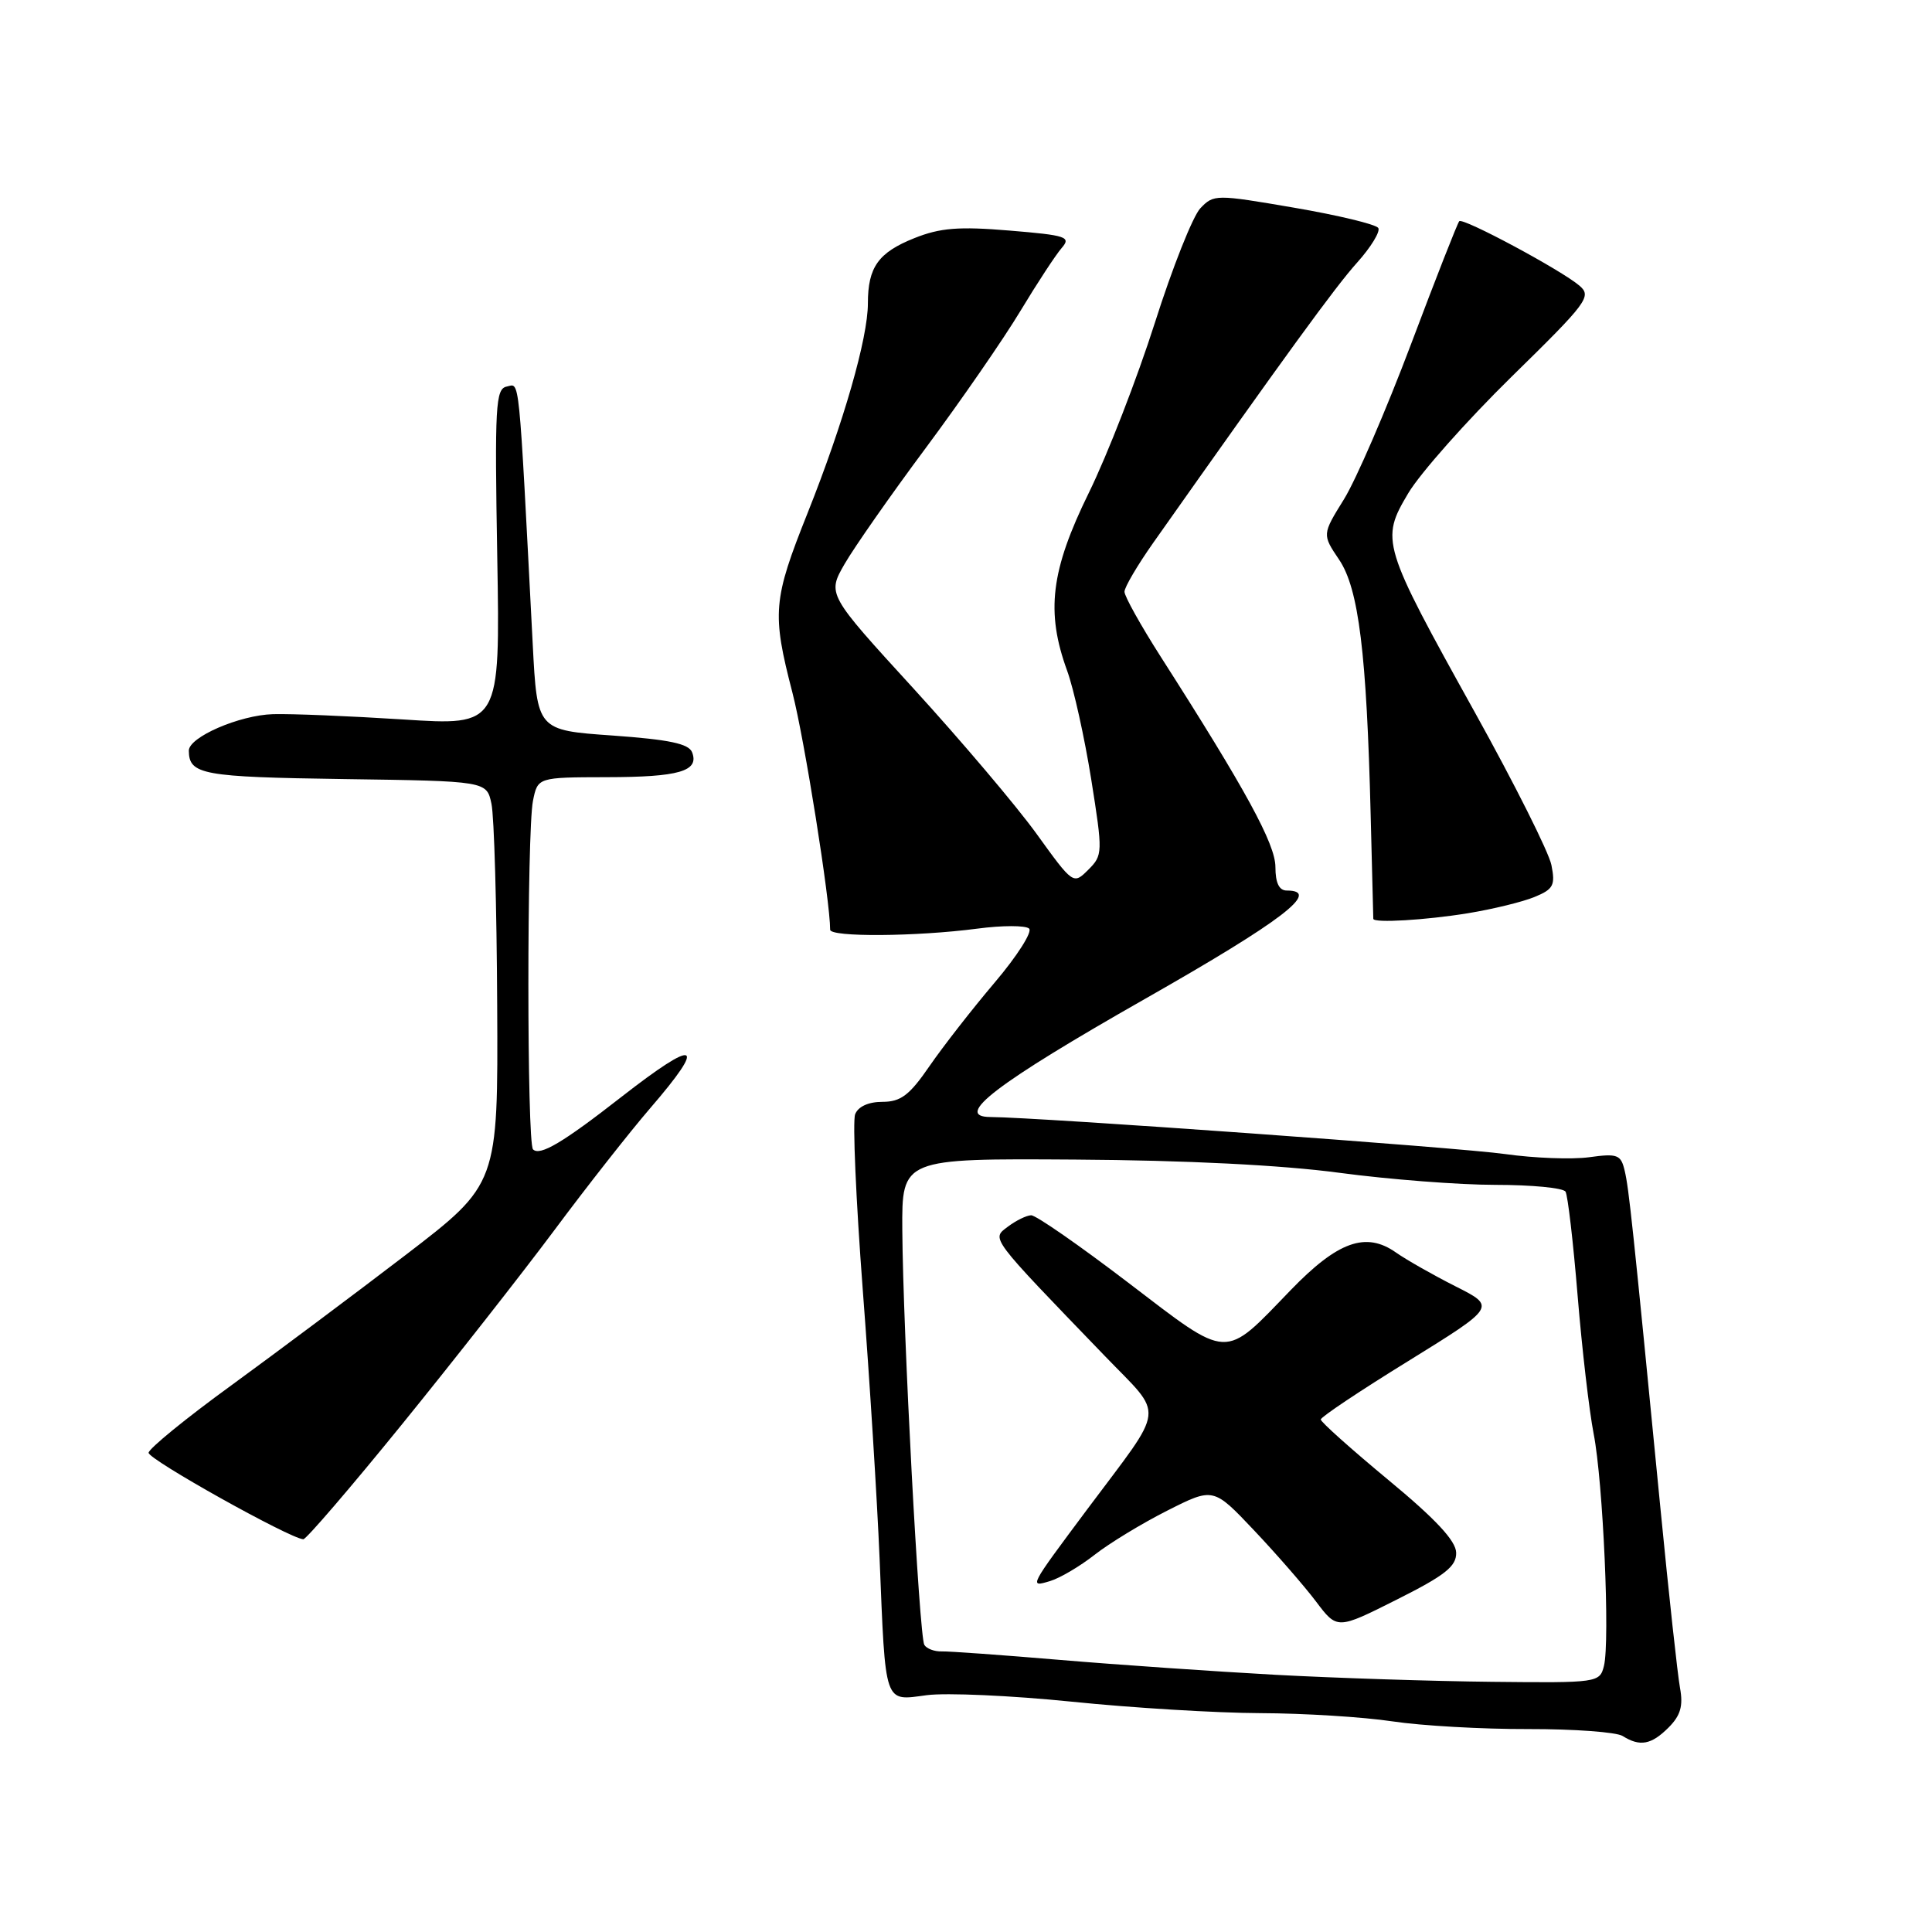 <?xml version="1.0" encoding="UTF-8" standalone="no"?>
<!DOCTYPE svg PUBLIC "-//W3C//DTD SVG 1.1//EN" "http://www.w3.org/Graphics/SVG/1.1/DTD/svg11.dtd" >
<svg xmlns="http://www.w3.org/2000/svg" xmlns:xlink="http://www.w3.org/1999/xlink" version="1.1" viewBox="0 0 256 256">
 <g >
 <path fill="currentColor"
d=" M 221.09 228.91 C 222.68 227.32 223.05 226.05 222.61 223.66 C 222.29 221.92 221.13 211.28 220.03 200.00 C 216.33 162.09 215.84 157.51 215.28 155.13 C 214.78 152.99 214.33 152.82 210.56 153.34 C 208.28 153.65 203.28 153.46 199.45 152.92 C 193.45 152.06 137.58 148.05 131.24 148.01 C 126.23 147.99 131.99 143.58 151.75 132.34 C 169.91 122.01 175.16 118.00 170.50 118.00 C 169.49 118.00 169.00 116.99 169.00 114.89 C 169.00 111.85 165.09 104.67 153.79 87.00 C 151.16 82.88 149.00 79.01 149.00 78.41 C 149.00 77.81 150.72 74.89 152.82 71.91 C 170.33 47.09 176.95 37.98 179.83 34.79 C 181.66 32.75 182.92 30.68 182.63 30.21 C 182.33 29.73 177.31 28.52 171.47 27.52 C 161.09 25.74 160.82 25.74 159.05 27.60 C 158.06 28.64 155.34 35.48 153.02 42.79 C 150.69 50.10 146.76 60.23 144.28 65.29 C 139.22 75.60 138.56 81.07 141.40 88.87 C 142.28 91.28 143.71 97.75 144.59 103.25 C 146.14 113.01 146.13 113.32 144.20 115.25 C 142.22 117.22 142.20 117.21 137.36 110.50 C 134.69 106.80 127.35 98.14 121.06 91.25 C 109.61 78.73 109.61 78.73 111.92 74.72 C 113.19 72.52 118.03 65.59 122.69 59.33 C 127.35 53.06 132.98 44.91 135.20 41.22 C 137.43 37.52 139.89 33.77 140.67 32.87 C 141.96 31.39 141.34 31.18 133.75 30.55 C 127.05 29.99 124.57 30.19 121.17 31.55 C 116.38 33.46 115.00 35.40 115.00 40.20 C 115.00 44.81 111.78 56.01 107.01 67.98 C 102.41 79.51 102.27 81.23 105.00 91.78 C 106.59 97.92 110.00 119.36 110.00 123.19 C 110.00 124.19 121.40 124.11 129.50 123.05 C 132.80 122.61 135.89 122.61 136.36 123.04 C 136.83 123.46 134.78 126.68 131.81 130.18 C 128.84 133.68 124.95 138.67 123.16 141.27 C 120.51 145.13 119.35 146.00 116.92 146.00 C 115.07 146.00 113.70 146.63 113.31 147.65 C 112.96 148.55 113.42 159.01 114.32 170.90 C 115.23 182.78 116.23 198.80 116.55 206.50 C 117.35 226.14 117.09 225.38 122.80 224.62 C 125.38 224.28 134.03 224.67 142.00 225.48 C 149.97 226.30 161.22 226.98 167.00 227.00 C 172.78 227.02 180.65 227.51 184.50 228.09 C 188.35 228.67 196.45 229.13 202.51 229.11 C 208.56 229.10 214.19 229.51 215.01 230.03 C 217.30 231.47 218.81 231.19 221.09 228.91 Z  M 53.25 188.75 C 60.06 180.36 69.15 168.78 73.46 163.00 C 77.76 157.22 83.47 149.96 86.14 146.86 C 93.77 138.02 92.43 137.48 82.35 145.34 C 74.58 151.41 71.54 153.21 70.63 152.30 C 69.81 151.48 69.81 110.22 70.62 106.12 C 71.25 103.00 71.25 103.00 80.38 102.98 C 89.98 102.97 92.67 102.19 91.71 99.69 C 91.27 98.54 88.68 98.00 81.15 97.46 C 71.18 96.76 71.18 96.76 70.59 85.38 C 68.69 48.74 68.90 50.87 67.15 51.22 C 65.66 51.51 65.54 53.74 65.89 73.86 C 66.27 96.17 66.27 96.17 53.39 95.33 C 46.30 94.88 38.56 94.56 36.18 94.63 C 31.72 94.76 24.99 97.68 25.02 99.48 C 25.06 102.64 26.78 102.96 45.54 103.23 C 64.48 103.50 64.48 103.50 65.12 106.50 C 65.48 108.15 65.82 120.17 65.88 133.20 C 66.00 156.90 66.00 156.90 53.75 166.29 C 47.01 171.45 36.60 179.23 30.62 183.59 C 24.63 187.94 19.72 191.95 19.69 192.50 C 19.65 193.38 38.40 203.86 40.19 203.96 C 40.56 203.98 46.44 197.14 53.25 188.75 Z  M 194.50 121.01 C 197.80 120.47 201.78 119.50 203.34 118.85 C 205.83 117.83 206.11 117.30 205.57 114.62 C 205.24 112.94 200.67 103.83 195.42 94.38 C 183.07 72.15 182.90 71.57 186.61 65.34 C 188.20 62.68 194.35 55.75 200.28 49.93 C 210.36 40.06 210.95 39.27 209.28 37.85 C 206.86 35.78 193.86 28.81 193.36 29.31 C 193.14 29.52 190.26 36.86 186.97 45.60 C 183.67 54.35 179.67 63.60 178.08 66.16 C 175.19 70.82 175.19 70.82 177.44 74.16 C 180.04 78.01 181.09 86.57 181.62 108.00 C 181.80 115.42 181.96 121.61 181.97 121.75 C 182.04 122.33 188.92 121.92 194.50 121.01 Z  M 169.00 221.92 C 161.03 221.48 148.20 220.60 140.50 219.95 C 132.80 219.30 125.72 218.79 124.77 218.82 C 123.82 218.85 122.79 218.46 122.48 217.96 C 121.80 216.86 119.65 176.38 119.56 163.00 C 119.50 153.50 119.50 153.50 142.50 153.65 C 157.12 153.74 169.86 154.38 177.46 155.40 C 184.04 156.28 193.35 157.00 198.15 157.00 C 202.95 157.00 207.13 157.40 207.44 157.90 C 207.74 158.39 208.46 164.58 209.04 171.65 C 209.62 178.72 210.58 186.97 211.17 190.00 C 212.42 196.40 213.35 217.46 212.53 220.75 C 211.97 222.96 211.71 223.00 197.73 222.85 C 189.90 222.77 176.97 222.35 169.00 221.92 Z  M 192.95 205.74 C 192.92 204.17 190.24 201.29 183.95 196.09 C 179.03 192.01 175.00 188.41 175.01 188.09 C 175.01 187.76 180.24 184.27 186.63 180.33 C 198.23 173.15 198.23 173.15 192.87 170.45 C 189.92 168.96 186.37 166.94 184.98 165.97 C 180.99 163.15 177.26 164.49 171.00 170.97 C 162.05 180.24 163.03 180.29 149.51 169.97 C 143.05 165.04 137.26 161.01 136.63 161.03 C 136.01 161.05 134.62 161.73 133.55 162.54 C 131.36 164.19 131.00 163.71 146.40 179.68 C 154.35 187.94 154.58 185.92 144.08 199.97 C 136.31 210.39 136.33 210.34 139.14 209.50 C 140.44 209.11 143.09 207.55 145.04 206.02 C 146.99 204.49 151.33 201.85 154.68 200.16 C 160.78 197.08 160.78 197.08 166.18 202.79 C 169.15 205.93 172.84 210.17 174.38 212.21 C 177.18 215.93 177.18 215.93 185.09 211.95 C 191.49 208.74 192.99 207.55 192.95 205.74 Z "/>
</g>
</svg>